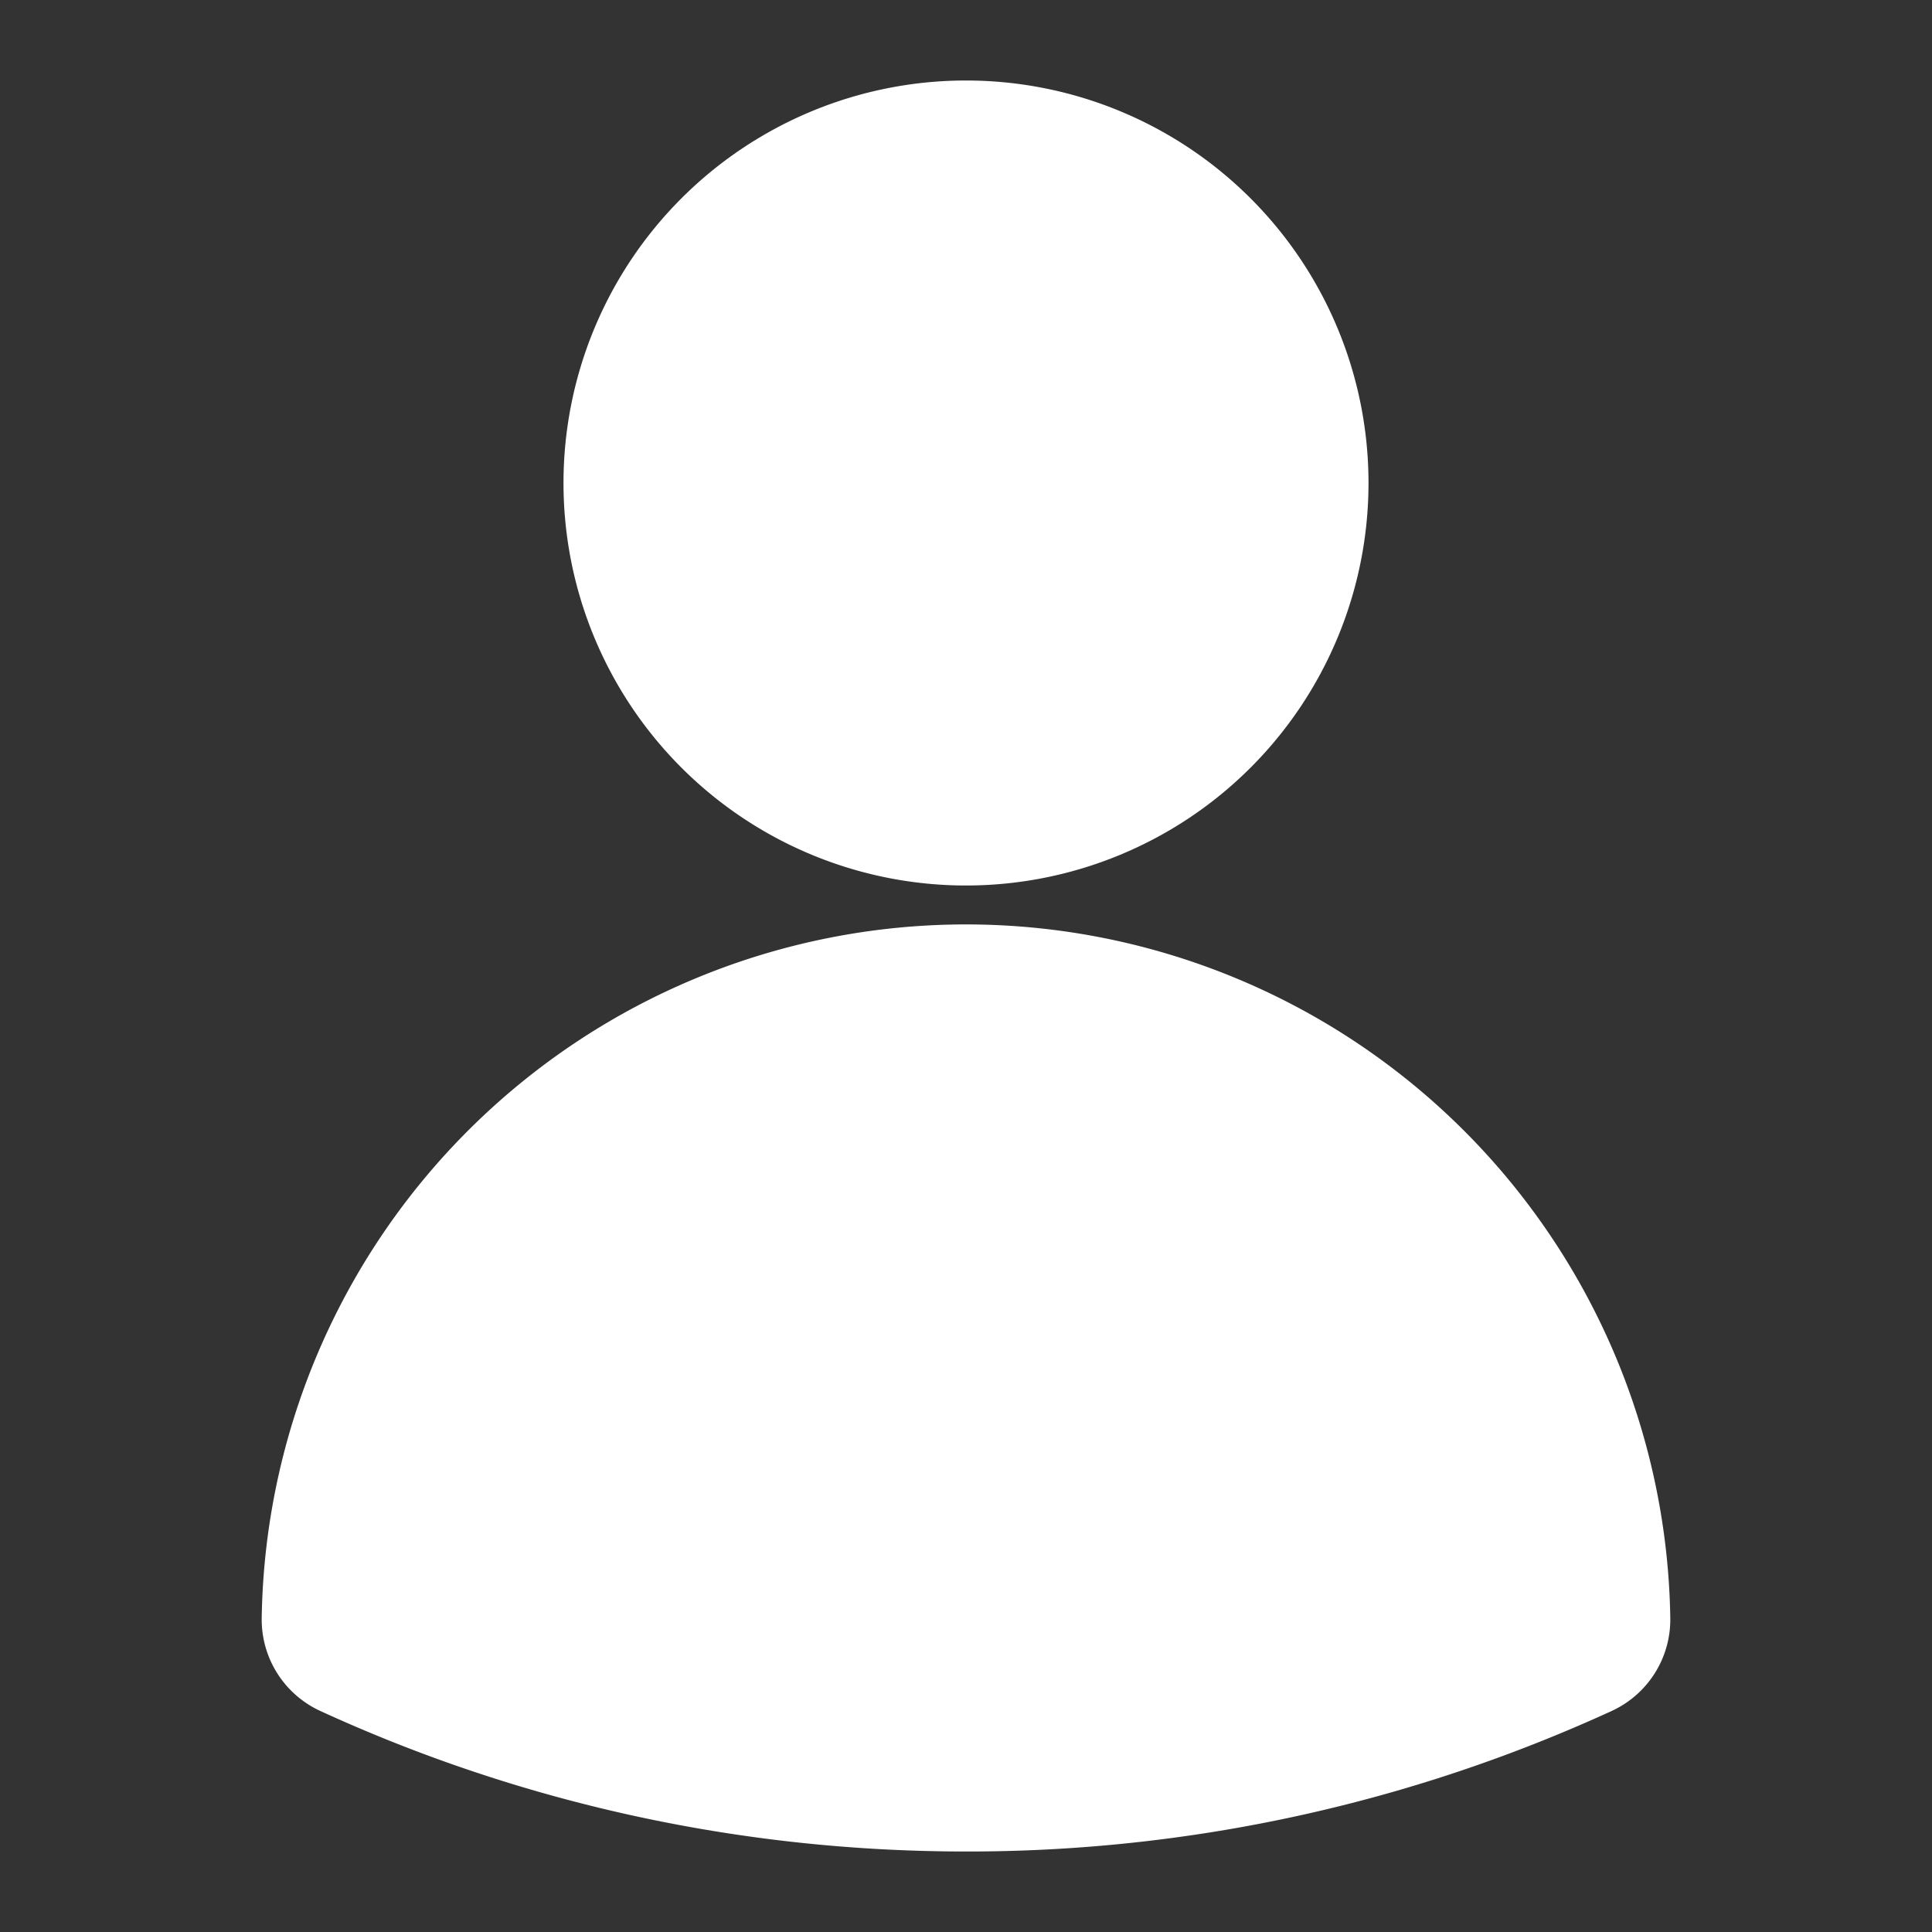 <svg xmlns="http://www.w3.org/2000/svg" viewBox="0 0 24 24" fill="none" stroke="white" class="w-6 h-6">
  <rect x="0" y="0" width="24" height="24" fill="#333333" stroke="none"/>
  <path fill="white" fill-rule="evenodd" d="M7.5 6a4.5 4.5 0 1 1 9 0 4.5 4.5 0 0 1-9 0ZM3.751 20.105a8.25 8.25 0 0 1 16.498 0 .75.75 0 0 1-.437.695A18.683 18.683 0 0 1 12 22.5c-2.786 0-5.433-.608-7.812-1.7a.75.75 0 0 1-.437-.695Z" clip-rule="evenodd" />
</svg>
